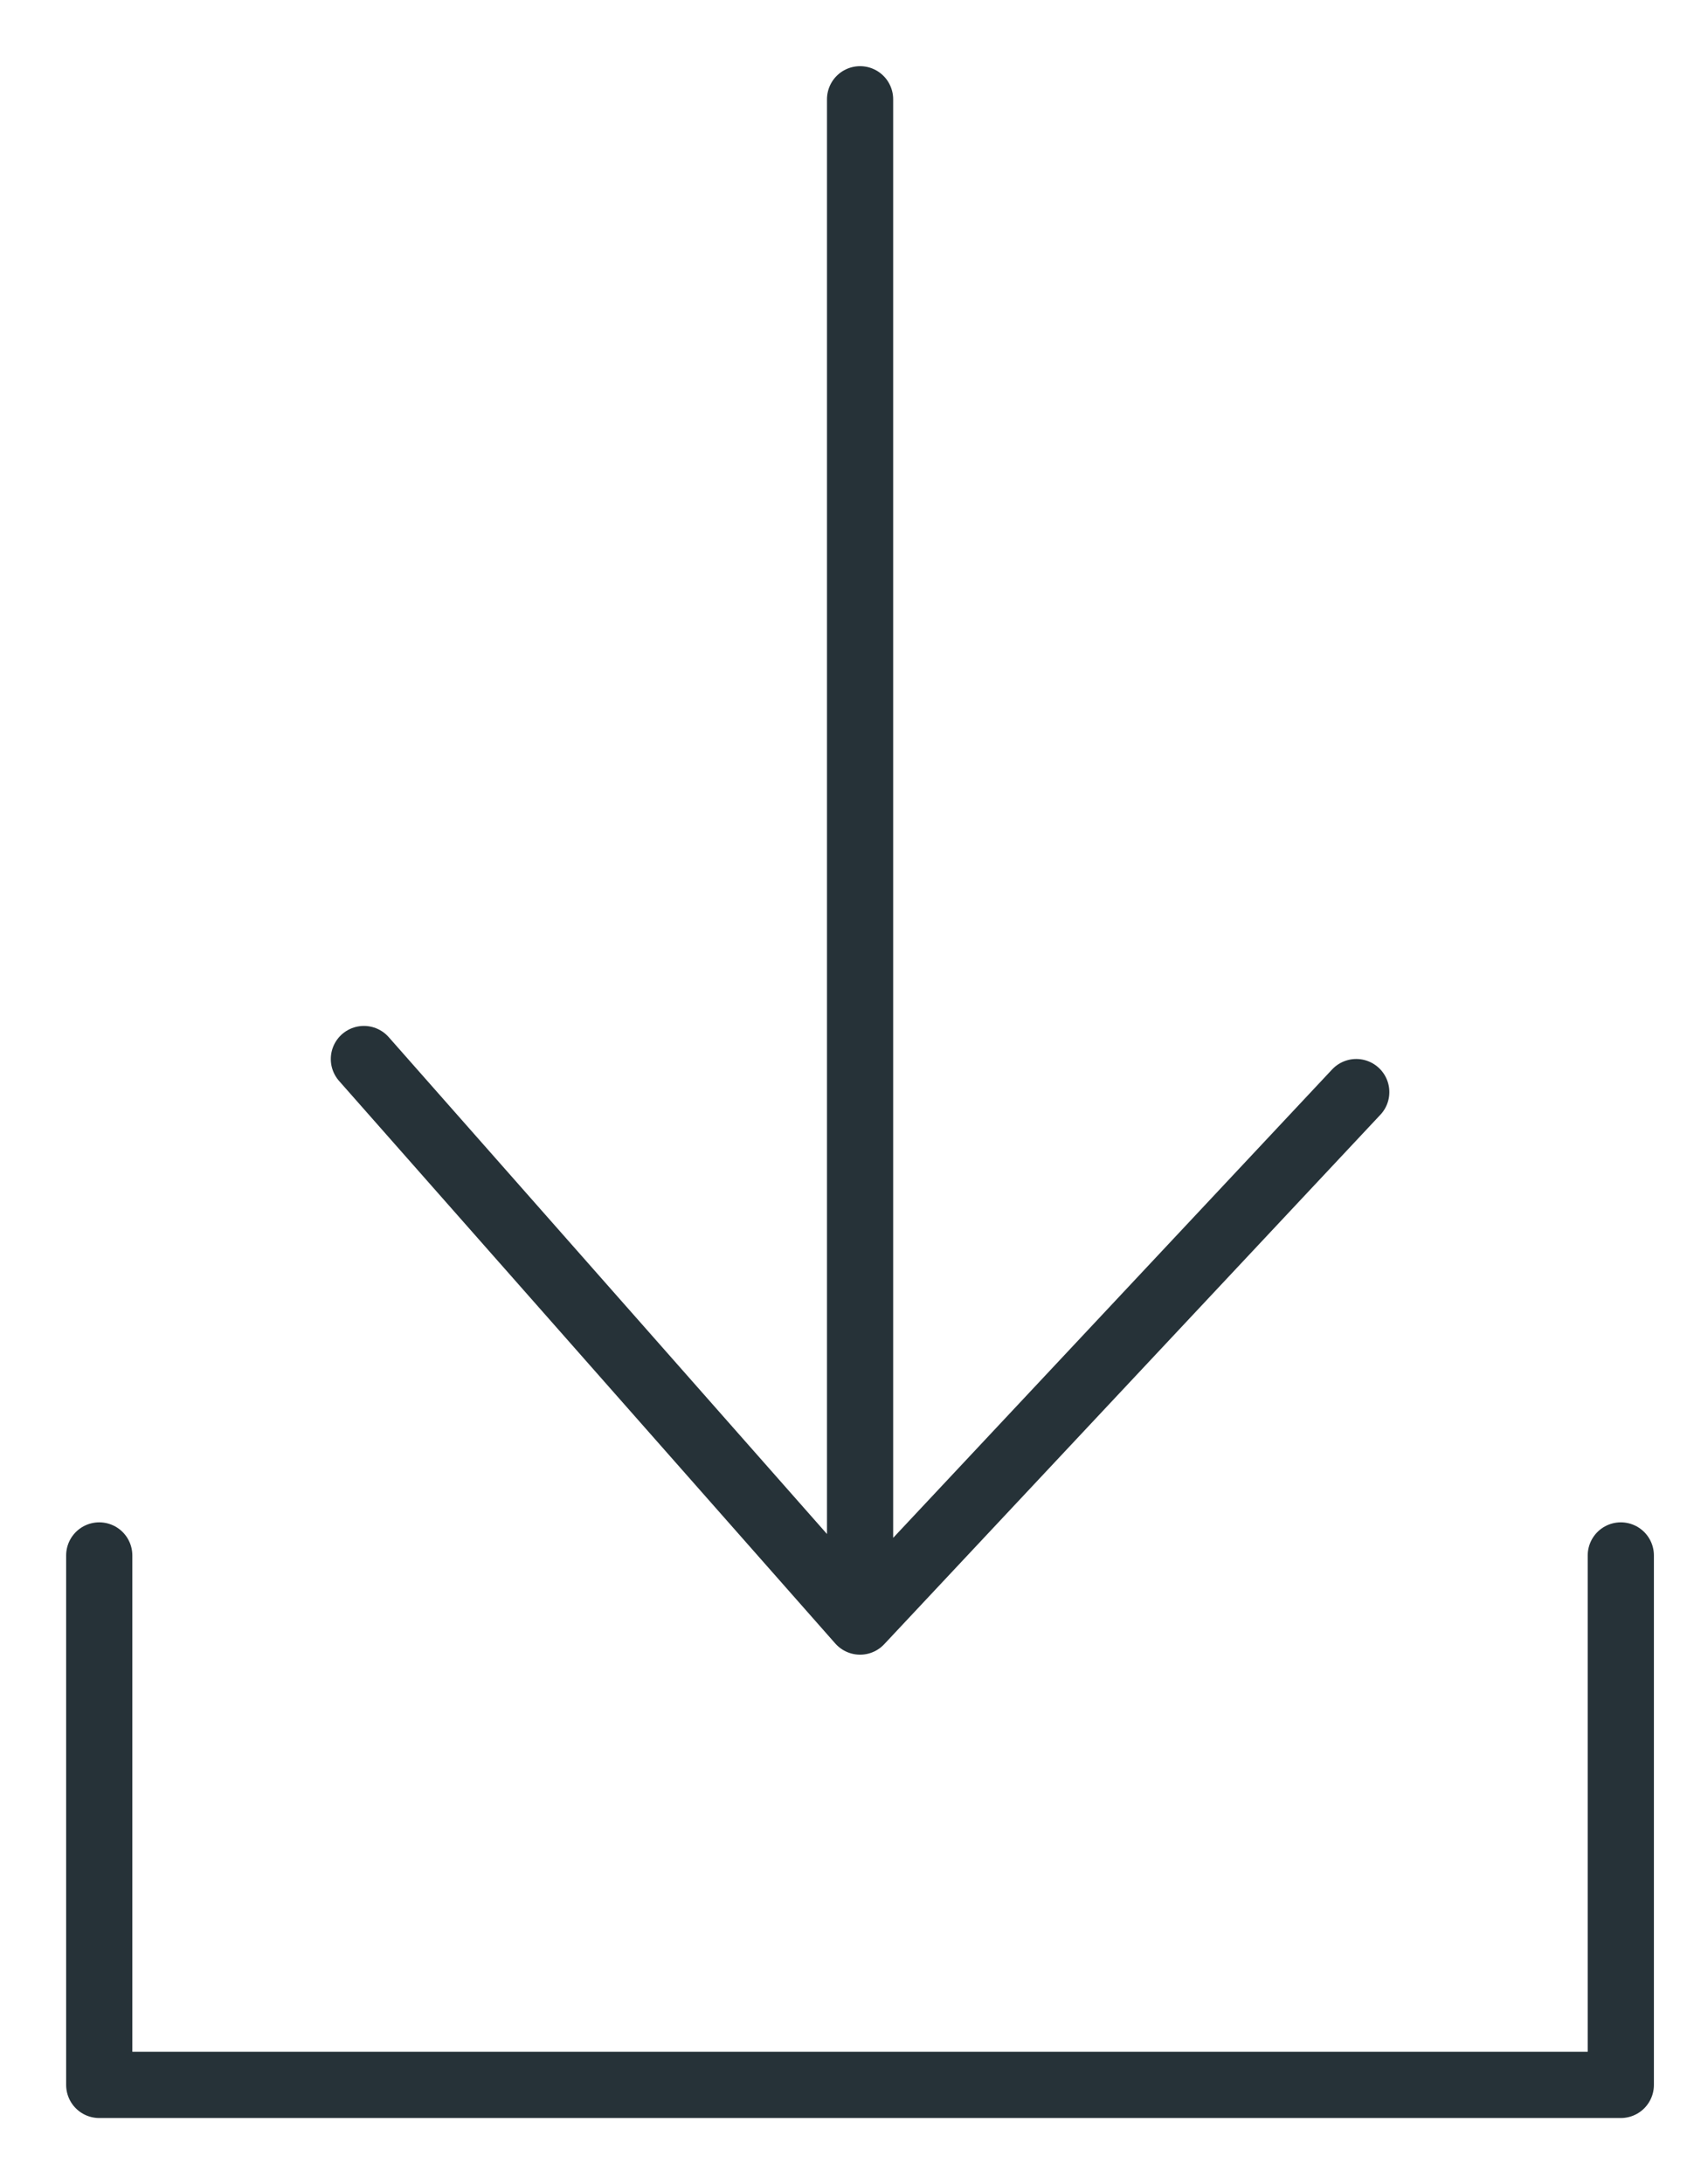 <svg xmlns="http://www.w3.org/2000/svg" width="17" height="22" viewBox="0 0 17 22">
    <g fill="none" fill-rule="evenodd" stroke="#263238" stroke-linecap="round" stroke-linejoin="round" stroke-width=".667">
        <path d="M7.667 0v15.333m-5-5.666l5 5.666 5-5.333" transform="translate(1 1)"/>
        <path d="M0 14.667L0 20 15.333 20 15.333 14.667" transform="translate(1 1)"/>
    </g>
</svg>